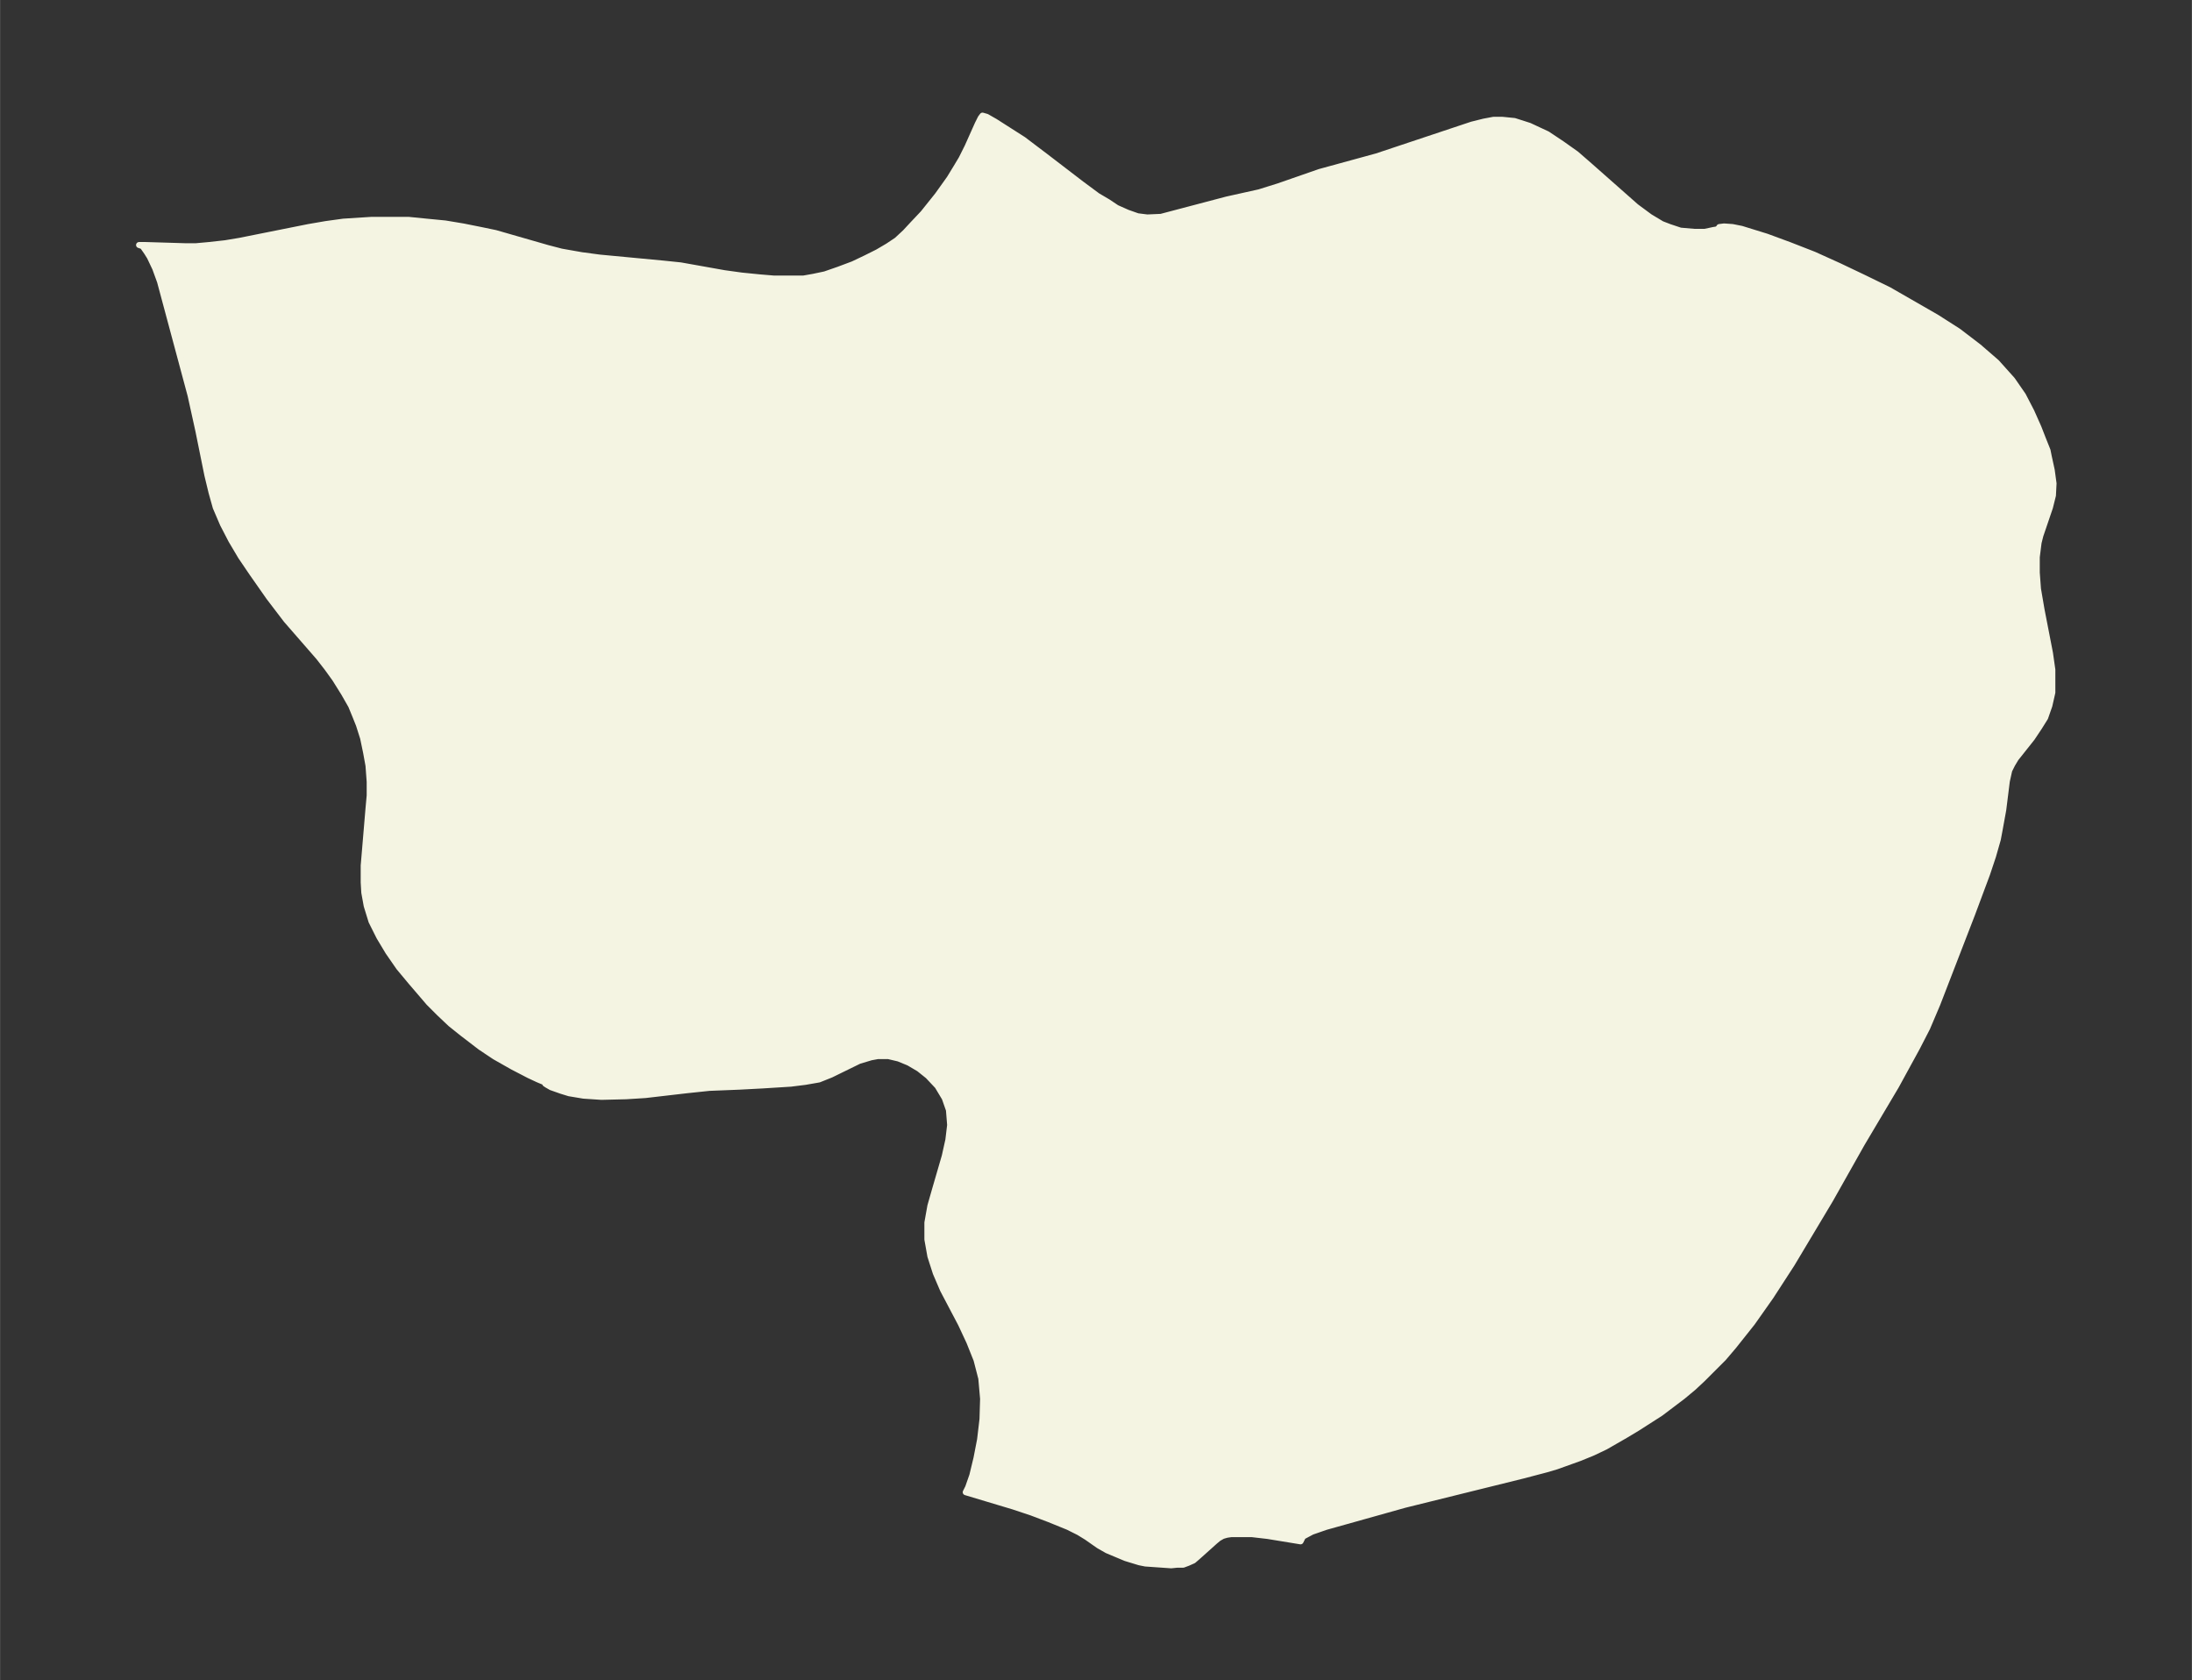<svg xmlns="http://www.w3.org/2000/svg" xmlns:xlink="http://www.w3.org/1999/xlink" width="487.9" height="374" viewBox="0 0 365.9 280.5"><rect x="0" y="0" width="365.9" height="280.5" fill="#333333" stroke="none"/><defs><style>*{stroke-linejoin:round;stroke-linecap:butt}</style></defs><g id="figure_1"><path id="patch_1" fill="none" d="M0 280.5h366V0H0z"/><g id="axes_1"><g id="PatchCollection_1"><defs><path id="m26b2bab1e4" stroke="#f4f4e2" d="M287-242.5v-.1l.8-.1 1.4.1 1.5.3 4.2 1.3 3.8 1.4 4.1 1.6 4.2 1.9 4.2 2 4.1 2 4 2.3 4 2.3 3.6 2.3 3.4 2.6 3 2.6 2.6 2.9 1.8 2.6 1.4 2.7 1.2 2.7.7 1.8.8 2 .2 1 .5 2.3.3 2.2-.1 2-.5 2-1.6 4.7-.3 1.2-.3 2.4v2.6l.2 2.7.6 3.5 1.4 7.2.4 2.8v3.8l-.5 2.2-.7 2-1 1.6-1.2 1.8-2.7 3.4-.6 1-.5 1-.4 1.8-.6 4.8-.6 3.3-.3 1.6-.8 2.8-1 3-2.5 6.7-5.8 15-1.7 4-1.7 3.3-3.5 6.4-5.7 9.6-5.3 9.4-6.4 10.7-3.5 5.4-3.1 4.4-3.1 3.9-1.7 2-3.5 3.5-1.5 1.4-1.8 1.5-3.7 2.8-3.9 2.5-2 1.2L268-39l-2.1 1-2.2.9-3.9 1.4-1.7.5-3.8 1-19.8 4.9-13.2 3.7-2.3.8-1.5.8-.4.8-5.5-.9-2.6-.3h-3.5l-.7.1-.7.2-.7.4-.6.5-2.9 2.6-.7.6-.9.4-.8.3h-1l-1 .1-4.3-.3-1-.2-2.3-.7-3.1-1.3-1.4-.8-2-1.4-1.3-.8-1.8-.9-3.2-1.3-2.9-1.1-3-1-8-2.4.4-.8.7-2 .7-2.9.6-3.1.4-3.4.1-3.4-.3-3.4-.8-3.1-1.2-3-1.4-3-3-5.7-1.2-2.8-.9-2.8-.5-2.8v-2.8l.5-2.8.8-2.8 1.6-5.5.6-2.7.3-2.5-.2-2.5-.7-2-1.2-2-1.6-1.7-1.5-1.2-1.7-1-1.7-.7-1.7-.4h-1.8l-1.1.2-2 .6-4.7 2.3-2 .8-2.3.4-2.4.3-4.8.3-3.8.2-5 .2-3.8.4-6.9.8-3.2.2-4.1.1-3-.2L95-98l-1.3-.4L92-99l-.7-.4-.3-.2v-.2l-1.2-.5-1.5-.7-2.7-1.4-3-1.7-2.4-1.6-3-2.3-2-1.6-1.9-1.8-1.7-1.7-3-3.5-2-2.4-1.8-2.6-1.5-2.5-1.3-2.6-.8-2.6-.4-2.2-.1-1.7v-2.8l.8-9.5.2-2.2v-2.3l-.2-2.7-.4-2.2-.5-2.4-.7-2.2-.6-1.5-.7-1.7-1.2-2.1-1.5-2.4-1.3-1.8-1.4-1.8-5.4-6.2-2.9-3.8-2.8-4-1.9-2.8-1.6-2.7-1.4-2.7-1.2-2.8-.7-2.5-.7-2.9-1.5-7.4-1.3-5.9-5.1-19-.8-2.2-.9-1.9-.5-.8-.7-1-.6-.2h1.1l6.6.2h1.8l2.2-.2 2.7-.3 2.4-.4 11.5-2.3 2.9-.5 2.9-.4 4.7-.3h6.2l3 .3 3.1.3 3 .5 3 .6 2.4.5 8.7 2.5 2.3.6 3.4.6 3 .4 10.6 1 2.9.3 7.3 1.3 2.9.4 3 .3 2.4.2h4.9l1.7-.3 1.9-.4 2.3-.8 2.4-.9 2.1-1 2-1 1.7-1 1.5-1 1.4-1.3 1.3-1.4 1.7-1.8 2.4-3 2-2.8 1.1-1.8.9-1.5 1-2 1.7-3.8.5-1 .3-.4.7.2 1.4.8 4.7 3 3.7 2.8 6 4.6 2.7 2 1.7 1 1.5 1 1.8.8 1.7.6 1.6.2 2.3-.1 11-2.9 5.4-1.2 3.2-1 6.9-2.4 9.5-2.6 15.9-5.3 2-.5 1.6-.3h1.5l2 .2 2.5.8 3 1.4 2.4 1.6 2.4 1.7 2.3 2 7.7 6.8 2.3 1.7 2 1.2 1.3.5 1.8.6 2.3.2h1.8l1.4-.3.6-.1.4-.3"/></defs><g clip-path="url(#pf09f8ec72a)"><use xlink:href="#m26b2bab1e4" y="280.5" fill="#f4f4e2" stroke="#f4f4e2"/></g></g></g></g><defs><clipPath id="pf09f8ec72a"><path d="M7.2 7.2h351.5v266.1H7.2z"/></clipPath></defs></svg>